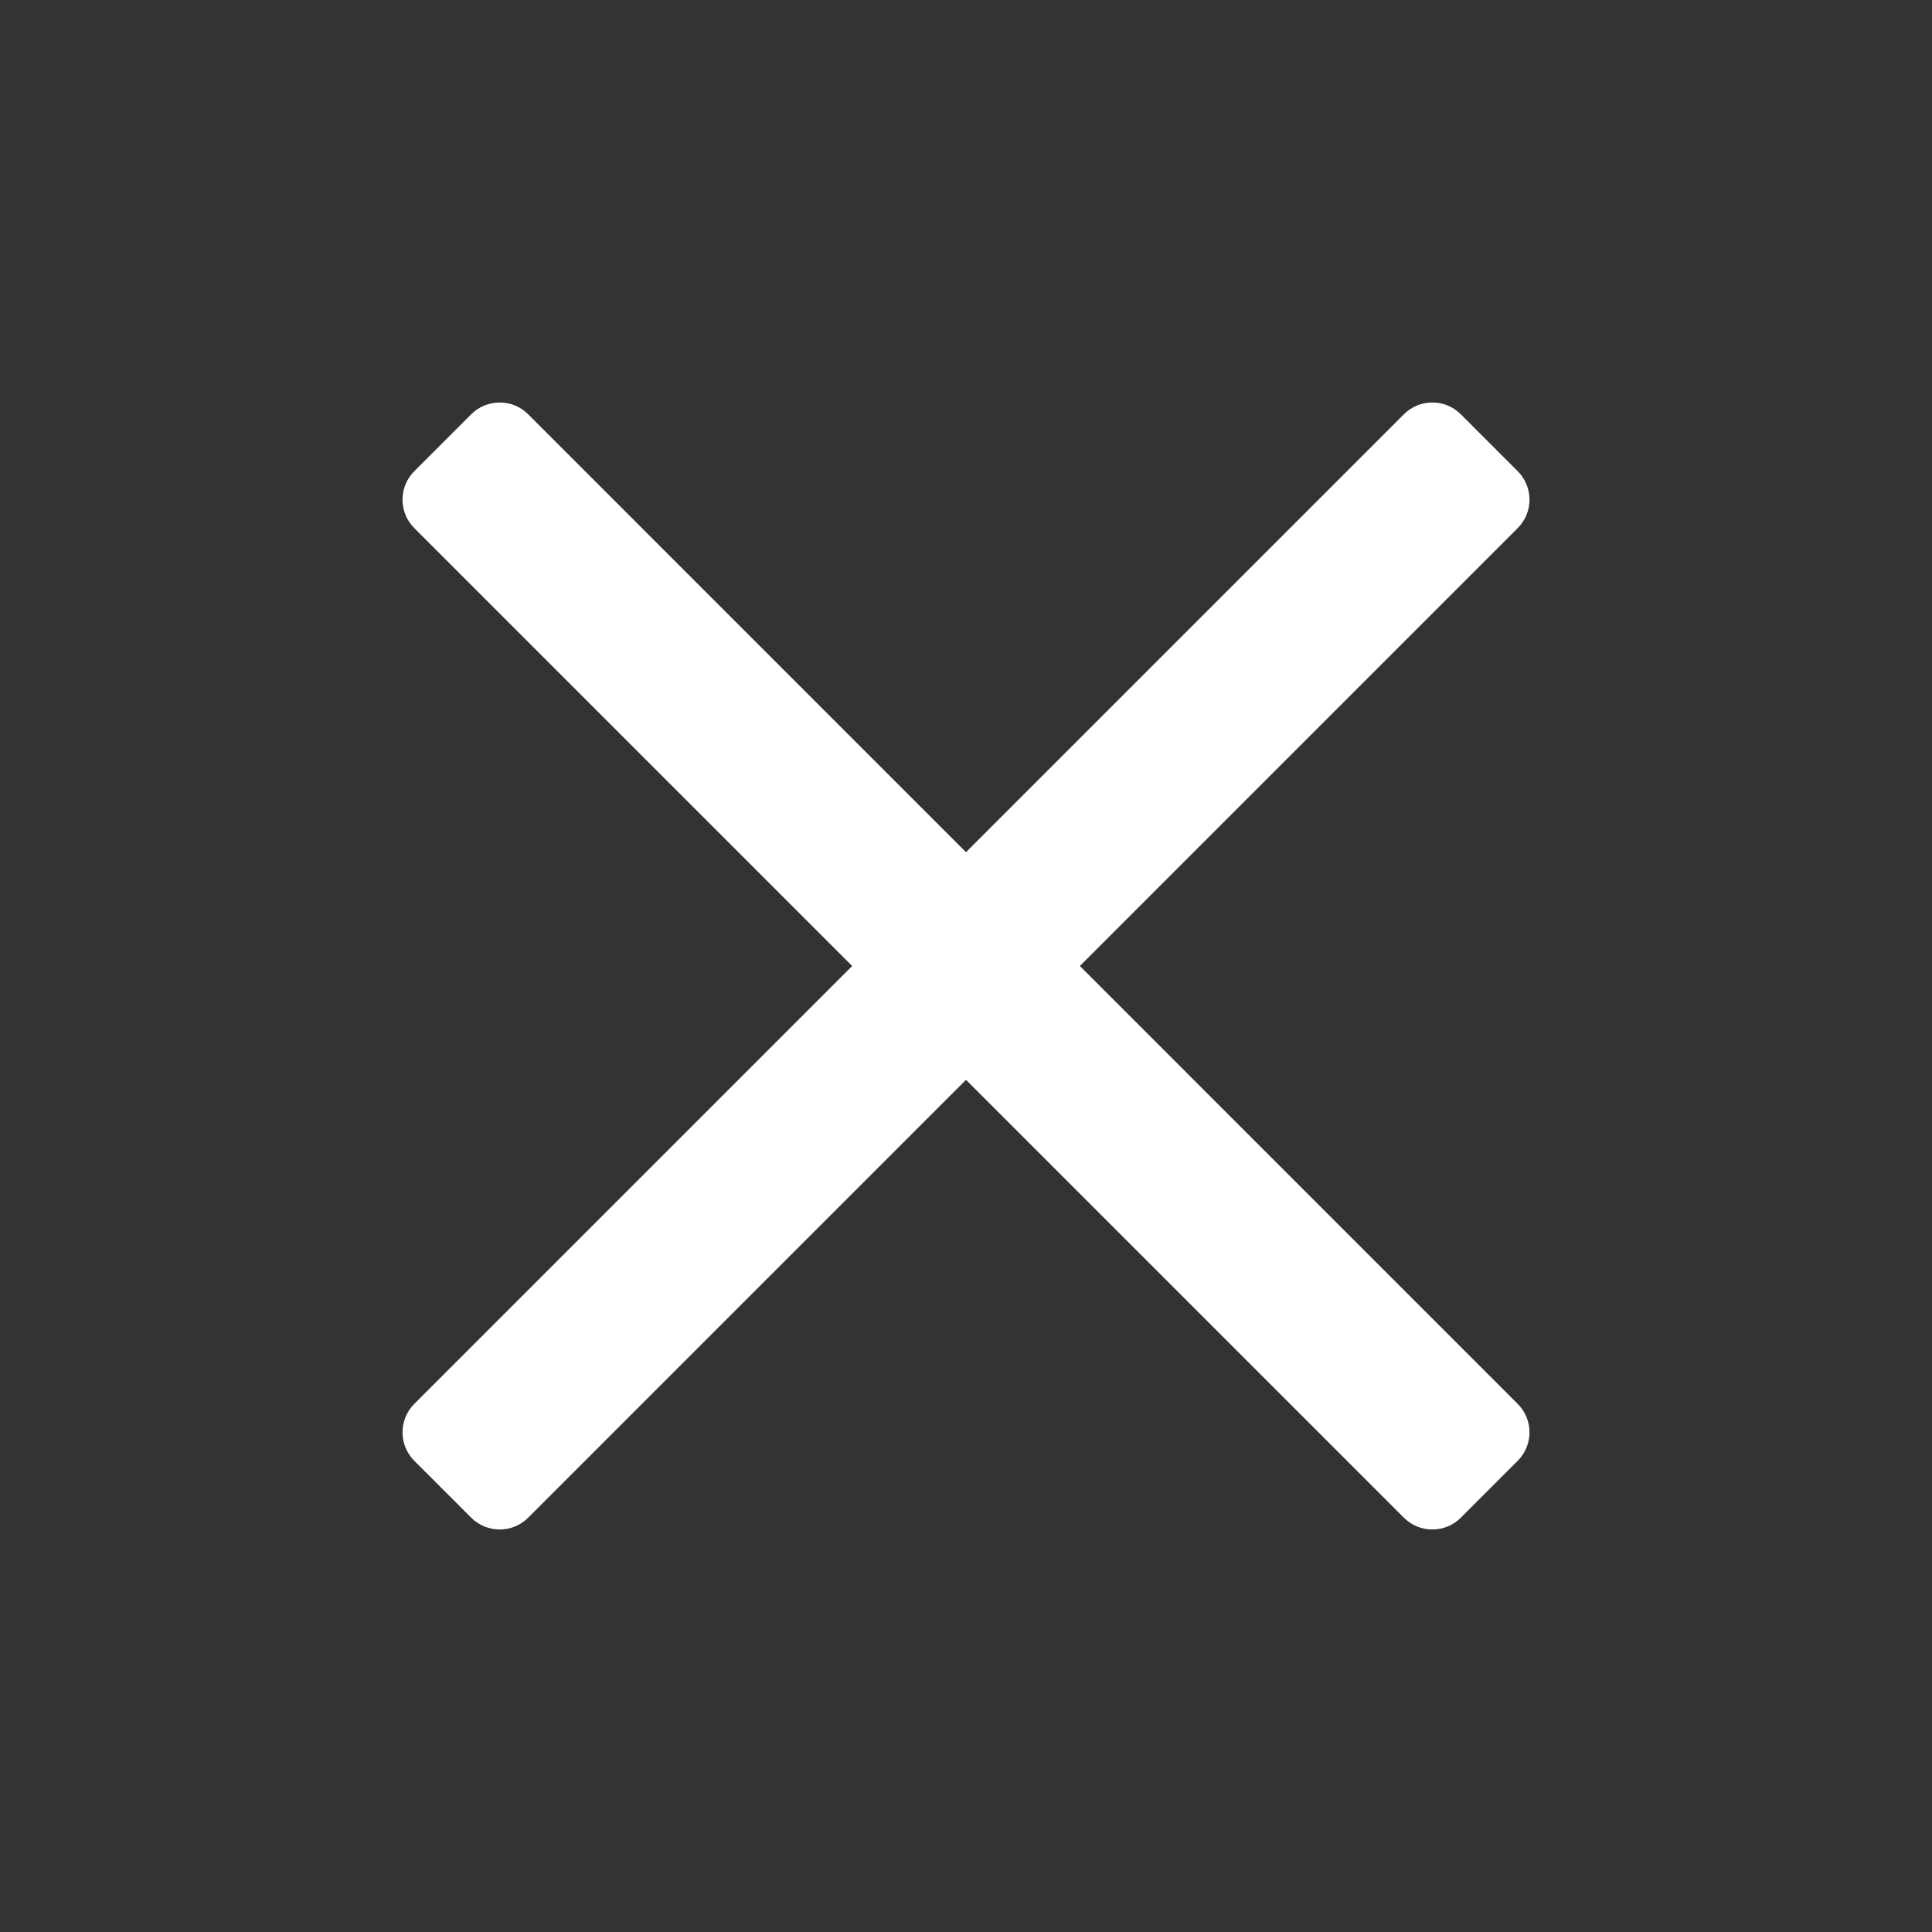 <svg class="tiktok-1anes8e-StyledIcon e1gjoq3k5" width="1em" data-e2e="" height="1em" viewBox="0 0 48 48" fill="white" xmlns="http://www.w3.org/2000/svg"><rect x="0" y="0" width="48" height="48" fill="#333333" stroke="none"/><path fill-rule="evenodd" clip-rule="evenodd" d="M21.172 24L10.293 13.121C9.903 12.731 9.903 12.098 10.293 11.707L11.707 10.293C12.098 9.902 12.731 9.902 13.122 10.293L24 21.172L34.879 10.293C35.269 9.902 35.903 9.902 36.293 10.293L37.707 11.707C38.098 12.098 38.098 12.731 37.707 13.121L26.829 24L37.707 34.879C38.098 35.269 38.098 35.902 37.707 36.293L36.293 37.707C35.903 38.097 35.269 38.097 34.879 37.707L24 26.828L13.122 37.707C12.731 38.097 12.098 38.097 11.707 37.707L10.293 36.293C9.903 35.902 9.903 35.269 10.293 34.879L21.172 24Z"></path></svg>